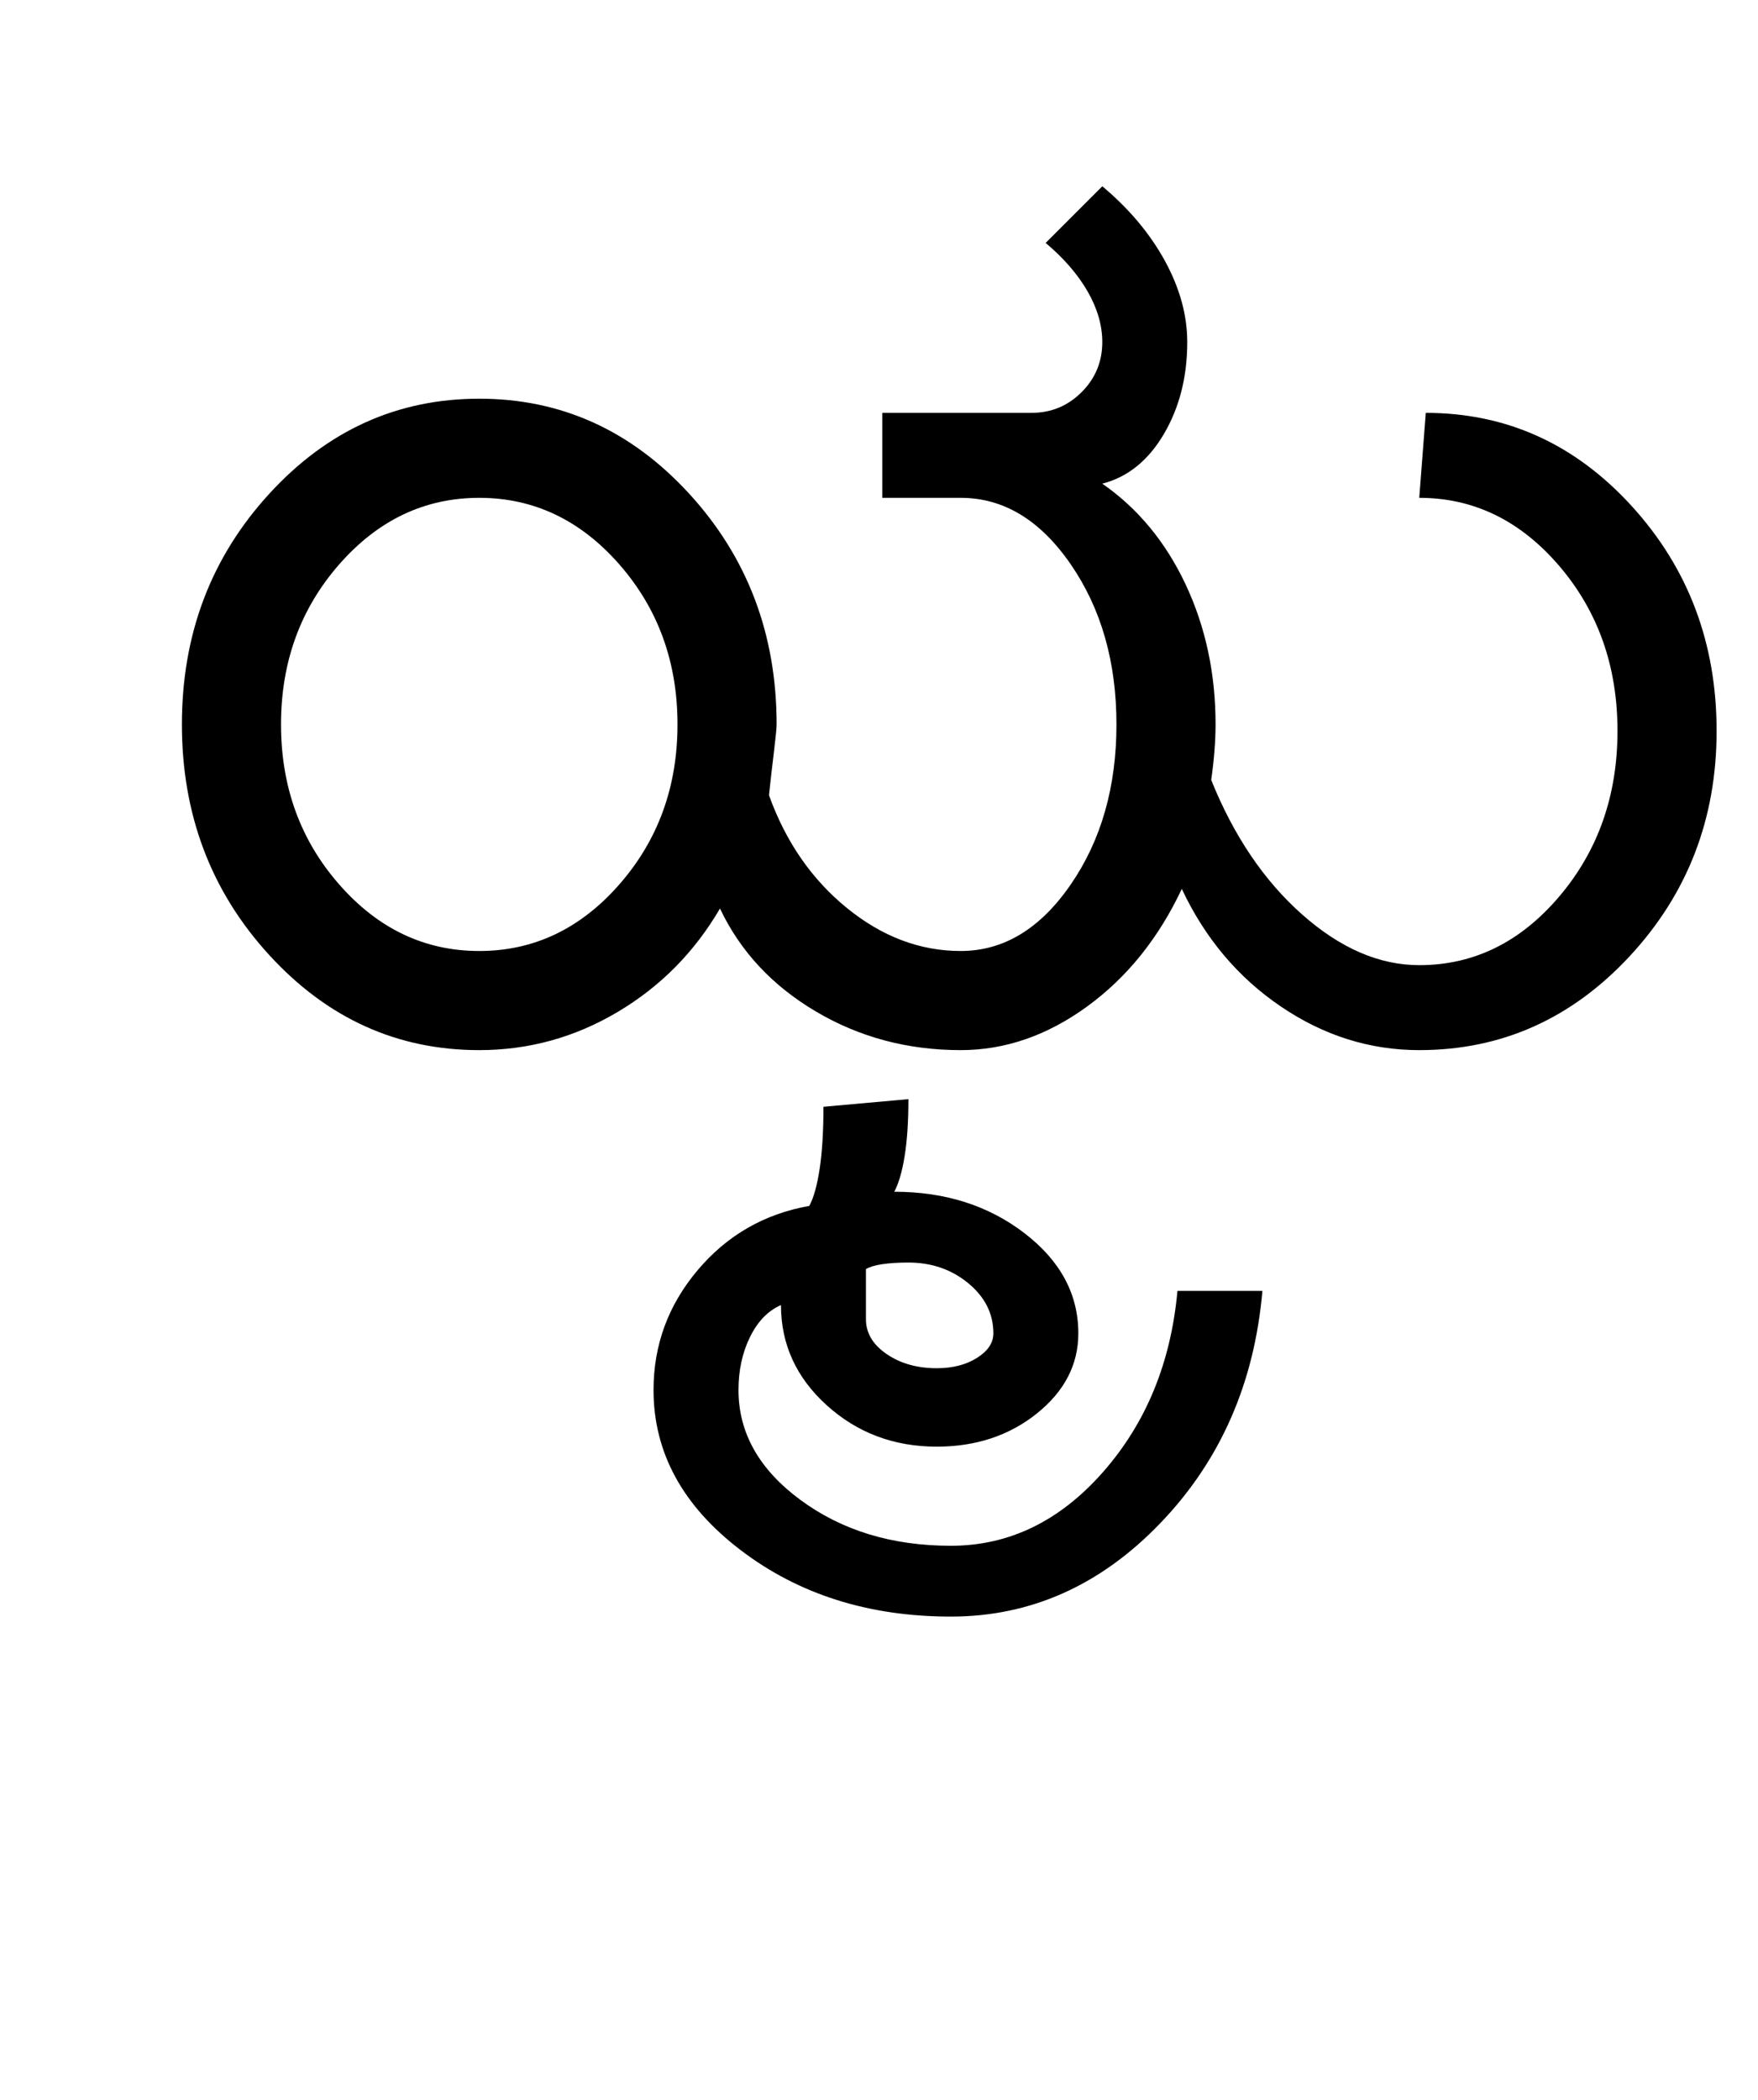 <?xml version="1.0" encoding="UTF-8"?>
<svg xmlns="http://www.w3.org/2000/svg" xmlns:xlink="http://www.w3.org/1999/xlink" width="403.5pt" height="482pt" viewBox="0 0 403.5 482" version="1.1">
<defs>
<g>
<symbol overflow="visible" id="glyph0-0">
<path style="stroke:none;" d="M 25 0 L 25 -175 L 175 -175 L 175 0 Z M 37.5 -12.5 L 162.5 -12.5 L 162.5 -162.5 L 37.5 -162.5 Z M 37.5 -12.5 "/>
</symbol>
<symbol overflow="visible" id="glyph0-1">
<path style="stroke:none;" d="M 48.5 -74.75 C 48.5 -60.414 52.957 -48.164 61.875 -38 C 70.789 -27.832 81.5 -22.75 94 -22.75 C 106.5 -22.75 117.207 -27.832 126.125 -38 C 135.039 -48.164 139.5 -60.414 139.5 -74.75 C 139.5 -89.082 135.039 -101.332 126.125 -111.5 C 117.207 -121.664 106.5 -126.75 94 -126.75 C 81.5 -126.75 70.789 -121.664 61.875 -111.5 C 52.957 -101.332 48.5 -89.082 48.5 -74.75 Z M 240.25 -74.75 C 240.25 -89.082 236.75 -101.332 229.75 -111.5 C 222.75 -121.664 214.332 -126.75 204.5 -126.75 L 186.5 -126.75 L 186.5 -146.25 L 220.75 -146.25 C 225.25 -146.25 229.082 -147.832 232.25 -151 C 235.414 -154.164 237 -158 237 -162.5 C 237 -166.332 235.875 -170.207 233.625 -174.125 C 231.375 -178.039 228.164 -181.75 224 -185.25 L 237 -198.25 C 243.164 -193.082 247.957 -187.375 251.375 -181.125 C 254.789 -174.875 256.5 -168.664 256.5 -162.5 C 256.5 -154.5 254.707 -147.457 251.125 -141.375 C 247.539 -135.289 242.832 -131.5 237 -130 C 245.164 -124.332 251.539 -116.625 256.125 -106.875 C 260.707 -97.125 263 -86.414 263 -74.75 C 263 -72.914 262.914 -70.914 262.75 -68.75 C 262.582 -66.582 262.332 -64.332 262 -62 C 267.164 -49.164 274.125 -38.875 282.875 -31.125 C 291.625 -23.375 300.582 -19.5 309.75 -19.5 C 322.25 -19.5 332.957 -24.75 341.875 -35.25 C 350.789 -45.75 355.25 -58.414 355.25 -73.25 C 355.25 -88.082 350.789 -100.707 341.875 -111.125 C 332.957 -121.539 322.25 -126.75 309.75 -126.75 L 311.25 -146.25 C 329.75 -146.25 345.5 -139.125 358.5 -124.875 C 371.5 -110.625 378 -93.414 378 -73.25 C 378 -53.082 371.332 -35.832 358 -21.5 C 344.664 -7.164 328.582 0 309.75 0 C 298.414 0 287.832 -3.332 278 -10 C 268.164 -16.664 260.582 -25.664 255.25 -37 C 249.914 -25.664 242.664 -16.664 233.5 -10 C 224.332 -3.332 214.664 0 204.5 0 C 192.332 0 181.25 -2.957 171.25 -8.875 C 161.25 -14.789 153.914 -22.664 149.25 -32.5 C 143.414 -22.5 135.582 -14.582 125.75 -8.75 C 115.914 -2.914 105.332 0 94 0 C 75.164 0 59.082 -7.289 45.75 -21.875 C 32.414 -36.457 25.75 -54.082 25.75 -74.75 C 25.75 -95.414 32.414 -113.039 45.75 -127.625 C 59.082 -142.207 75.164 -149.5 94 -149.5 C 112.832 -149.5 128.914 -142.207 142.25 -127.625 C 155.582 -113.039 162.25 -95.414 162.25 -74.75 C 162.25 -73.914 162.039 -71.789 161.625 -68.375 C 161.207 -64.957 160.832 -61.664 160.5 -58.5 C 164.332 -47.832 170.289 -39.207 178.375 -32.625 C 186.457 -26.039 195.164 -22.75 204.5 -22.75 C 214.332 -22.75 222.75 -27.832 229.75 -38 C 236.75 -48.164 240.25 -60.414 240.25 -74.75 Z M 240.25 -74.75 "/>
</symbol>
<symbol overflow="visible" id="glyph0-2">
<path style="stroke:none;" d="M -9.75 53.75 C -9.75 56.914 -8.164 59.582 -5 61.75 C -1.832 63.914 2 65 6.5 65 C 10.164 65 13.25 64.207 15.75 62.625 C 18.25 61.039 19.5 59.164 19.5 57 C 19.5 52.5 17.582 48.664 13.75 45.5 C 9.914 42.332 5.332 40.75 0 40.75 C -2.332 40.75 -4.332 40.875 -6 41.125 C -7.664 41.375 -8.914 41.75 -9.75 42.25 Z M -58.5 70 C -58.5 59.664 -55.125 50.5 -48.375 42.5 C -41.625 34.5 -33.082 29.582 -22.75 27.75 C -21.75 25.914 -20.957 23.082 -20.375 19.25 C -19.789 15.414 -19.5 10.664 -19.5 5 L 0 3.25 C 0 8.414 -0.289 12.789 -0.875 16.375 C -1.457 19.957 -2.25 22.664 -3.25 24.5 C 8.414 24.5 18.375 27.664 26.625 34 C 34.875 40.332 39 48 39 57 C 39 64.164 35.832 70.289 29.5 75.375 C 23.164 80.457 15.5 83 6.5 83 C -3.332 83 -11.75 79.832 -18.75 73.5 C -25.75 67.164 -29.25 59.5 -29.25 50.5 C -32.25 51.832 -34.625 54.289 -36.375 57.875 C -38.125 61.457 -39 65.5 -39 70 C -39 79.832 -34.25 88.25 -24.75 95.25 C -15.25 102.25 -3.75 105.75 9.75 105.75 C 23.082 105.75 34.707 100.125 44.625 88.875 C 54.539 77.625 60.25 63.75 61.75 47.25 L 81.25 47.25 C 79.414 68.414 71.625 86.164 57.875 100.5 C 44.125 114.832 28.082 122 9.75 122 C -9.082 122 -25.164 116.914 -38.5 106.75 C -51.832 96.582 -58.5 84.332 -58.5 70 Z M -58.5 70 "/>
</symbol>
</g>
</defs>
<g id="surface1">
<rect x="0" y="0" width="403.5" height="482" style="fill:rgb(100%,100%,100%);fill-opacity:1;stroke:none;"/>
<g style="fill:rgb(0%,0%,0%);fill-opacity:1;">
  <use xlink:href="#glyph0-1" x="16" y="241"/>
  <use xlink:href="#glyph0-2" x="208.5" y="249"/>
</g>
</g>
</svg>
